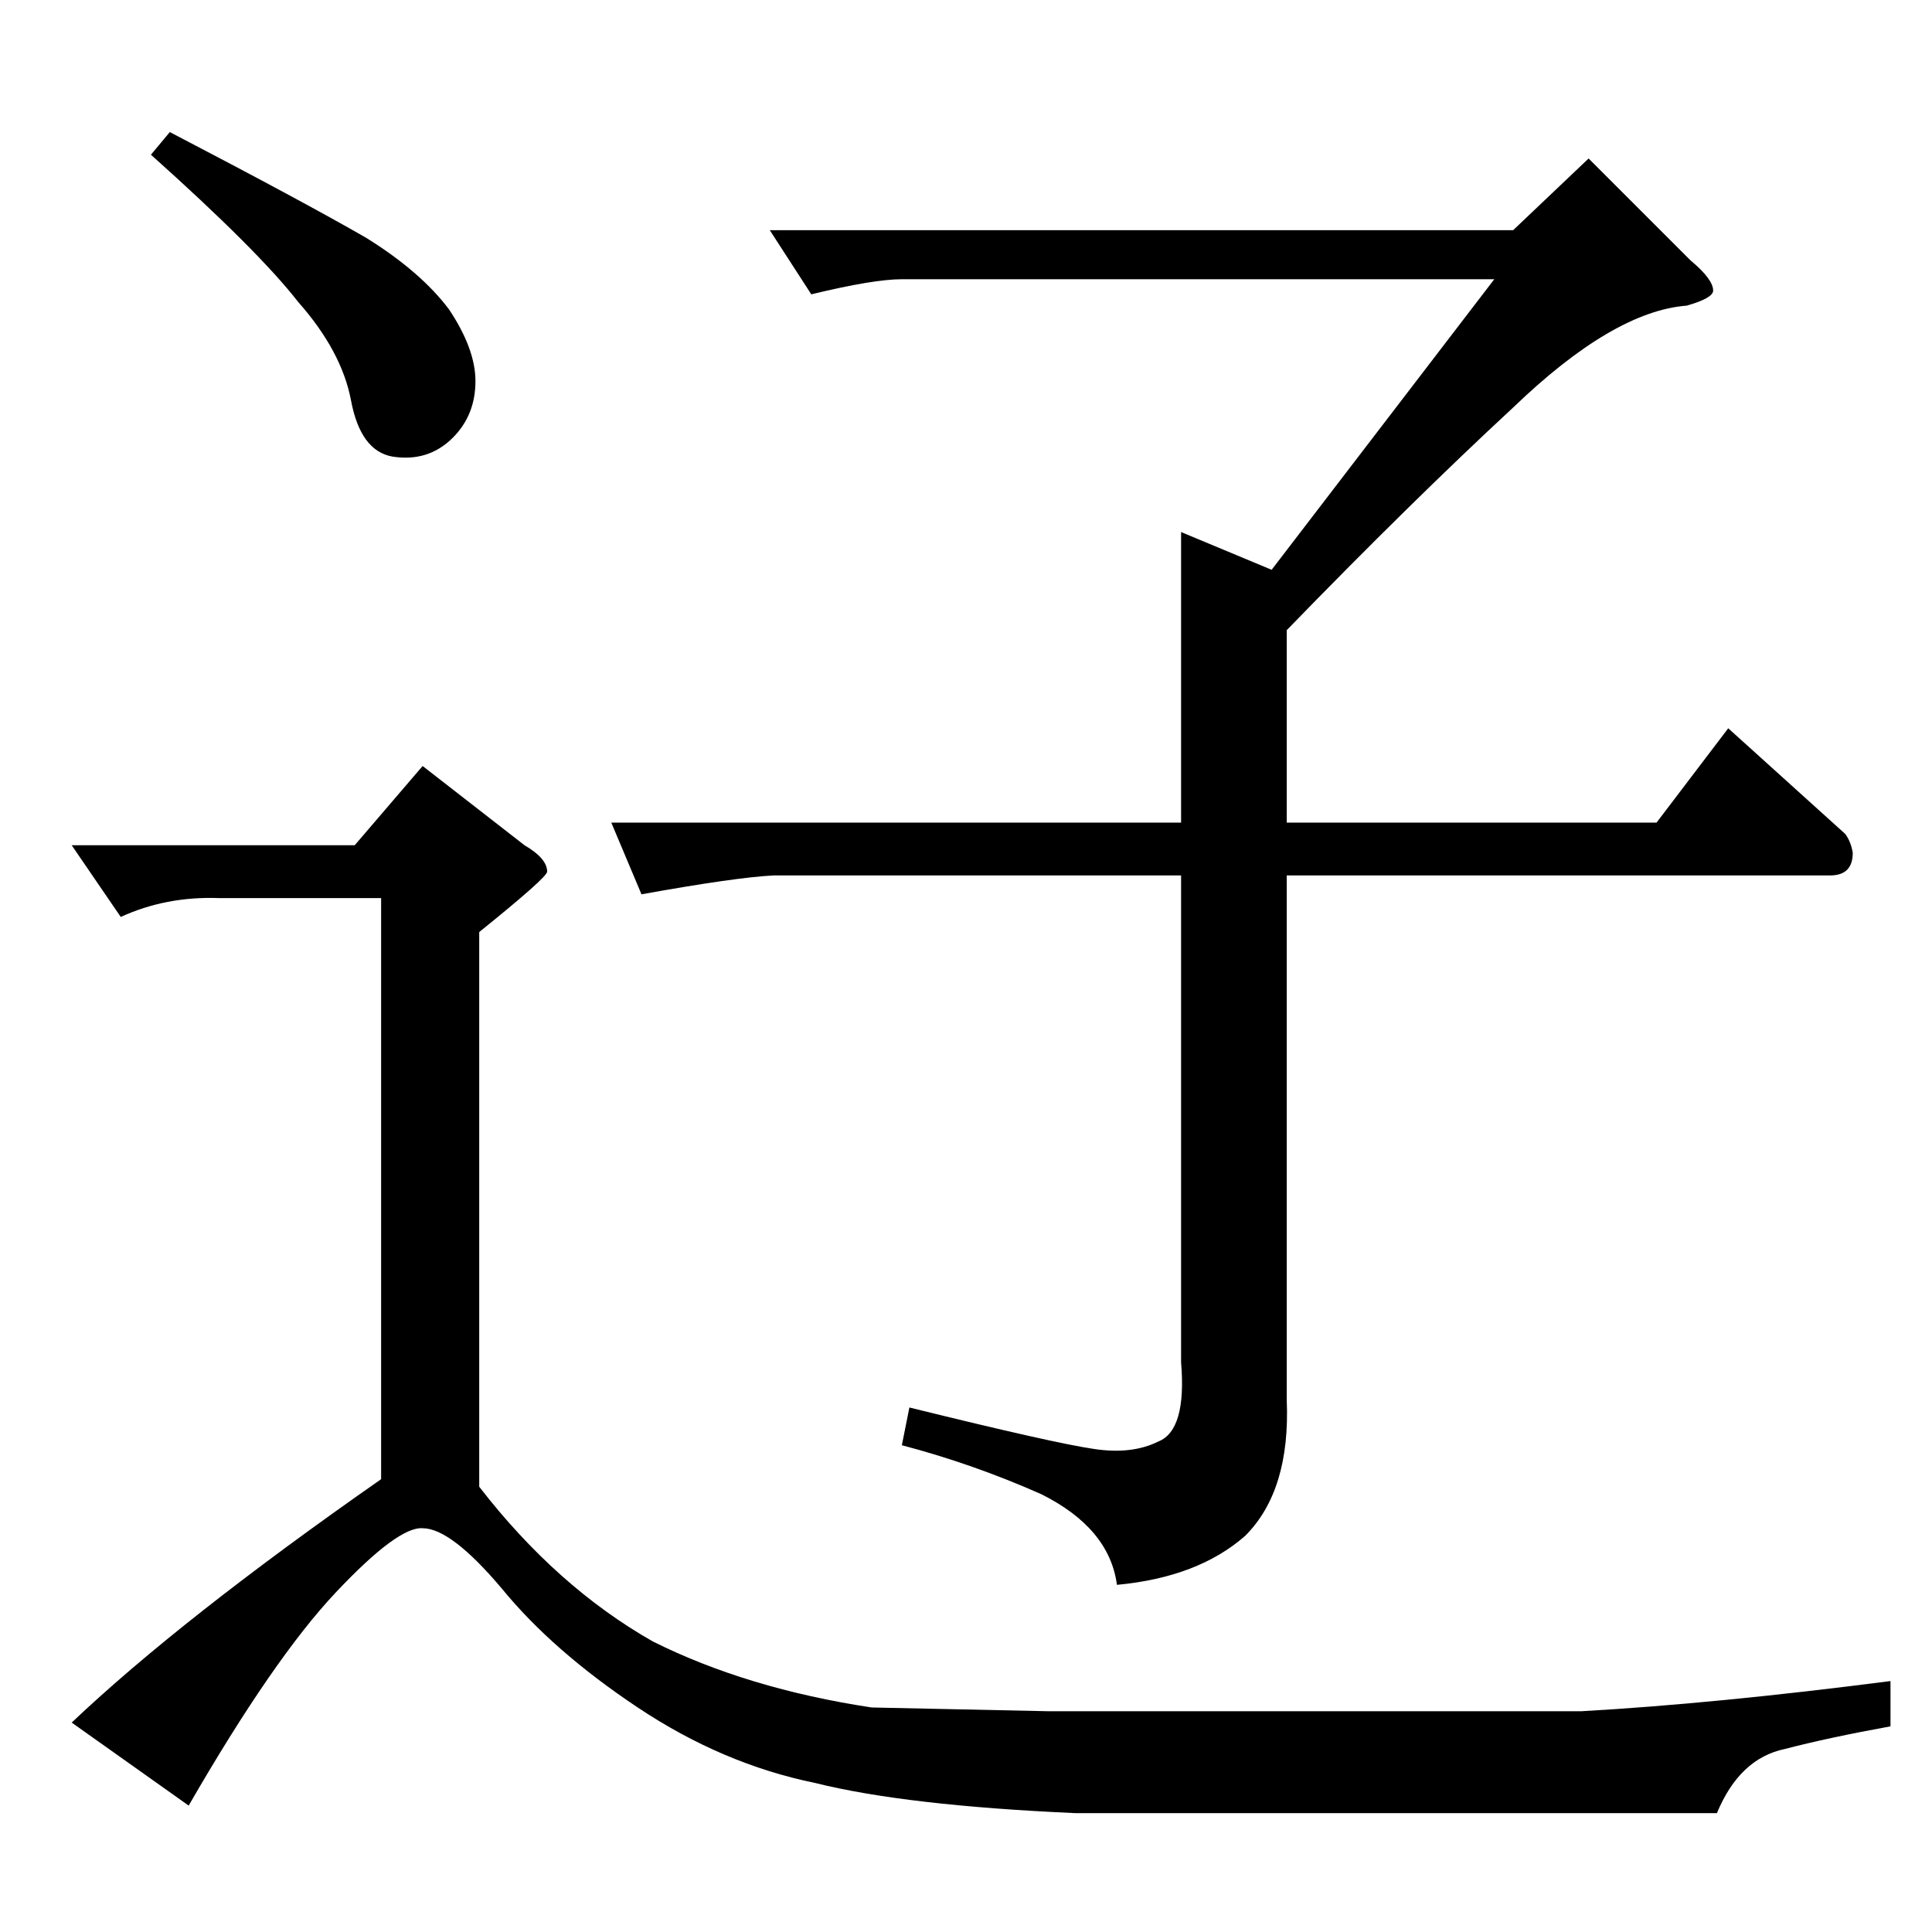 <?xml version="1.0" standalone="no"?>
<!DOCTYPE svg PUBLIC "-//W3C//DTD SVG 1.1//EN" "http://www.w3.org/Graphics/SVG/1.1/DTD/svg11.dtd" >
<svg xmlns="http://www.w3.org/2000/svg" xmlns:xlink="http://www.w3.org/1999/xlink" version="1.1" viewBox="0 -205 1024 1024">
  <g transform="matrix(1 0 0 -1 0 819)">
   <path fill="currentColor"
d="M842 940l54 -54q12 -10 12 -16q0 -4 -14 -8q-39 -3 -92 -54q-54 -50 -120 -118v-98v-4h196l38 50l62 -56q3 -4 4 -10q0 -12 -12 -12h-288v-278q2 -48 -22 -72q-25 -22 -68 -26q-4 30 -40 48q-36 16 -74 26l4 20q77 -19 98 -22q20 -3 34 4q15 6 12 42v258h-216
q-20 -1 -70 -10l-16 38h302v154l48 -20l118 154h-314q-15 0 -48 -8l-22 34h394l40 38v0v0zM90 954q71 -37 104 -56q29 -18 44 -38q14 -21 14 -38q0 -18 -12 -30q-13 -13 -32 -10q-17 3 -22 30q-5 26 -28 52q-21 27 -78 78l10 12v0v0zM38 576h150l36 42l54 -42q12 -7 12 -14
q0 -3 -36 -32v-294q41 -53 92 -82q50 -25 116 -35l94 -2h282q71 4 164 16v-24q-33 -6 -56 -12q-24 -5 -36 -34h-340q-90 4 -138 16q-49 10 -94 40t-72 63q-27 32 -42 32q-13 1 -46 -34t-78 -113l-62 44q58 55 164 129v308h-86q-28 1 -52 -10l-26 38v0v0z" />
  </g>

</svg>
